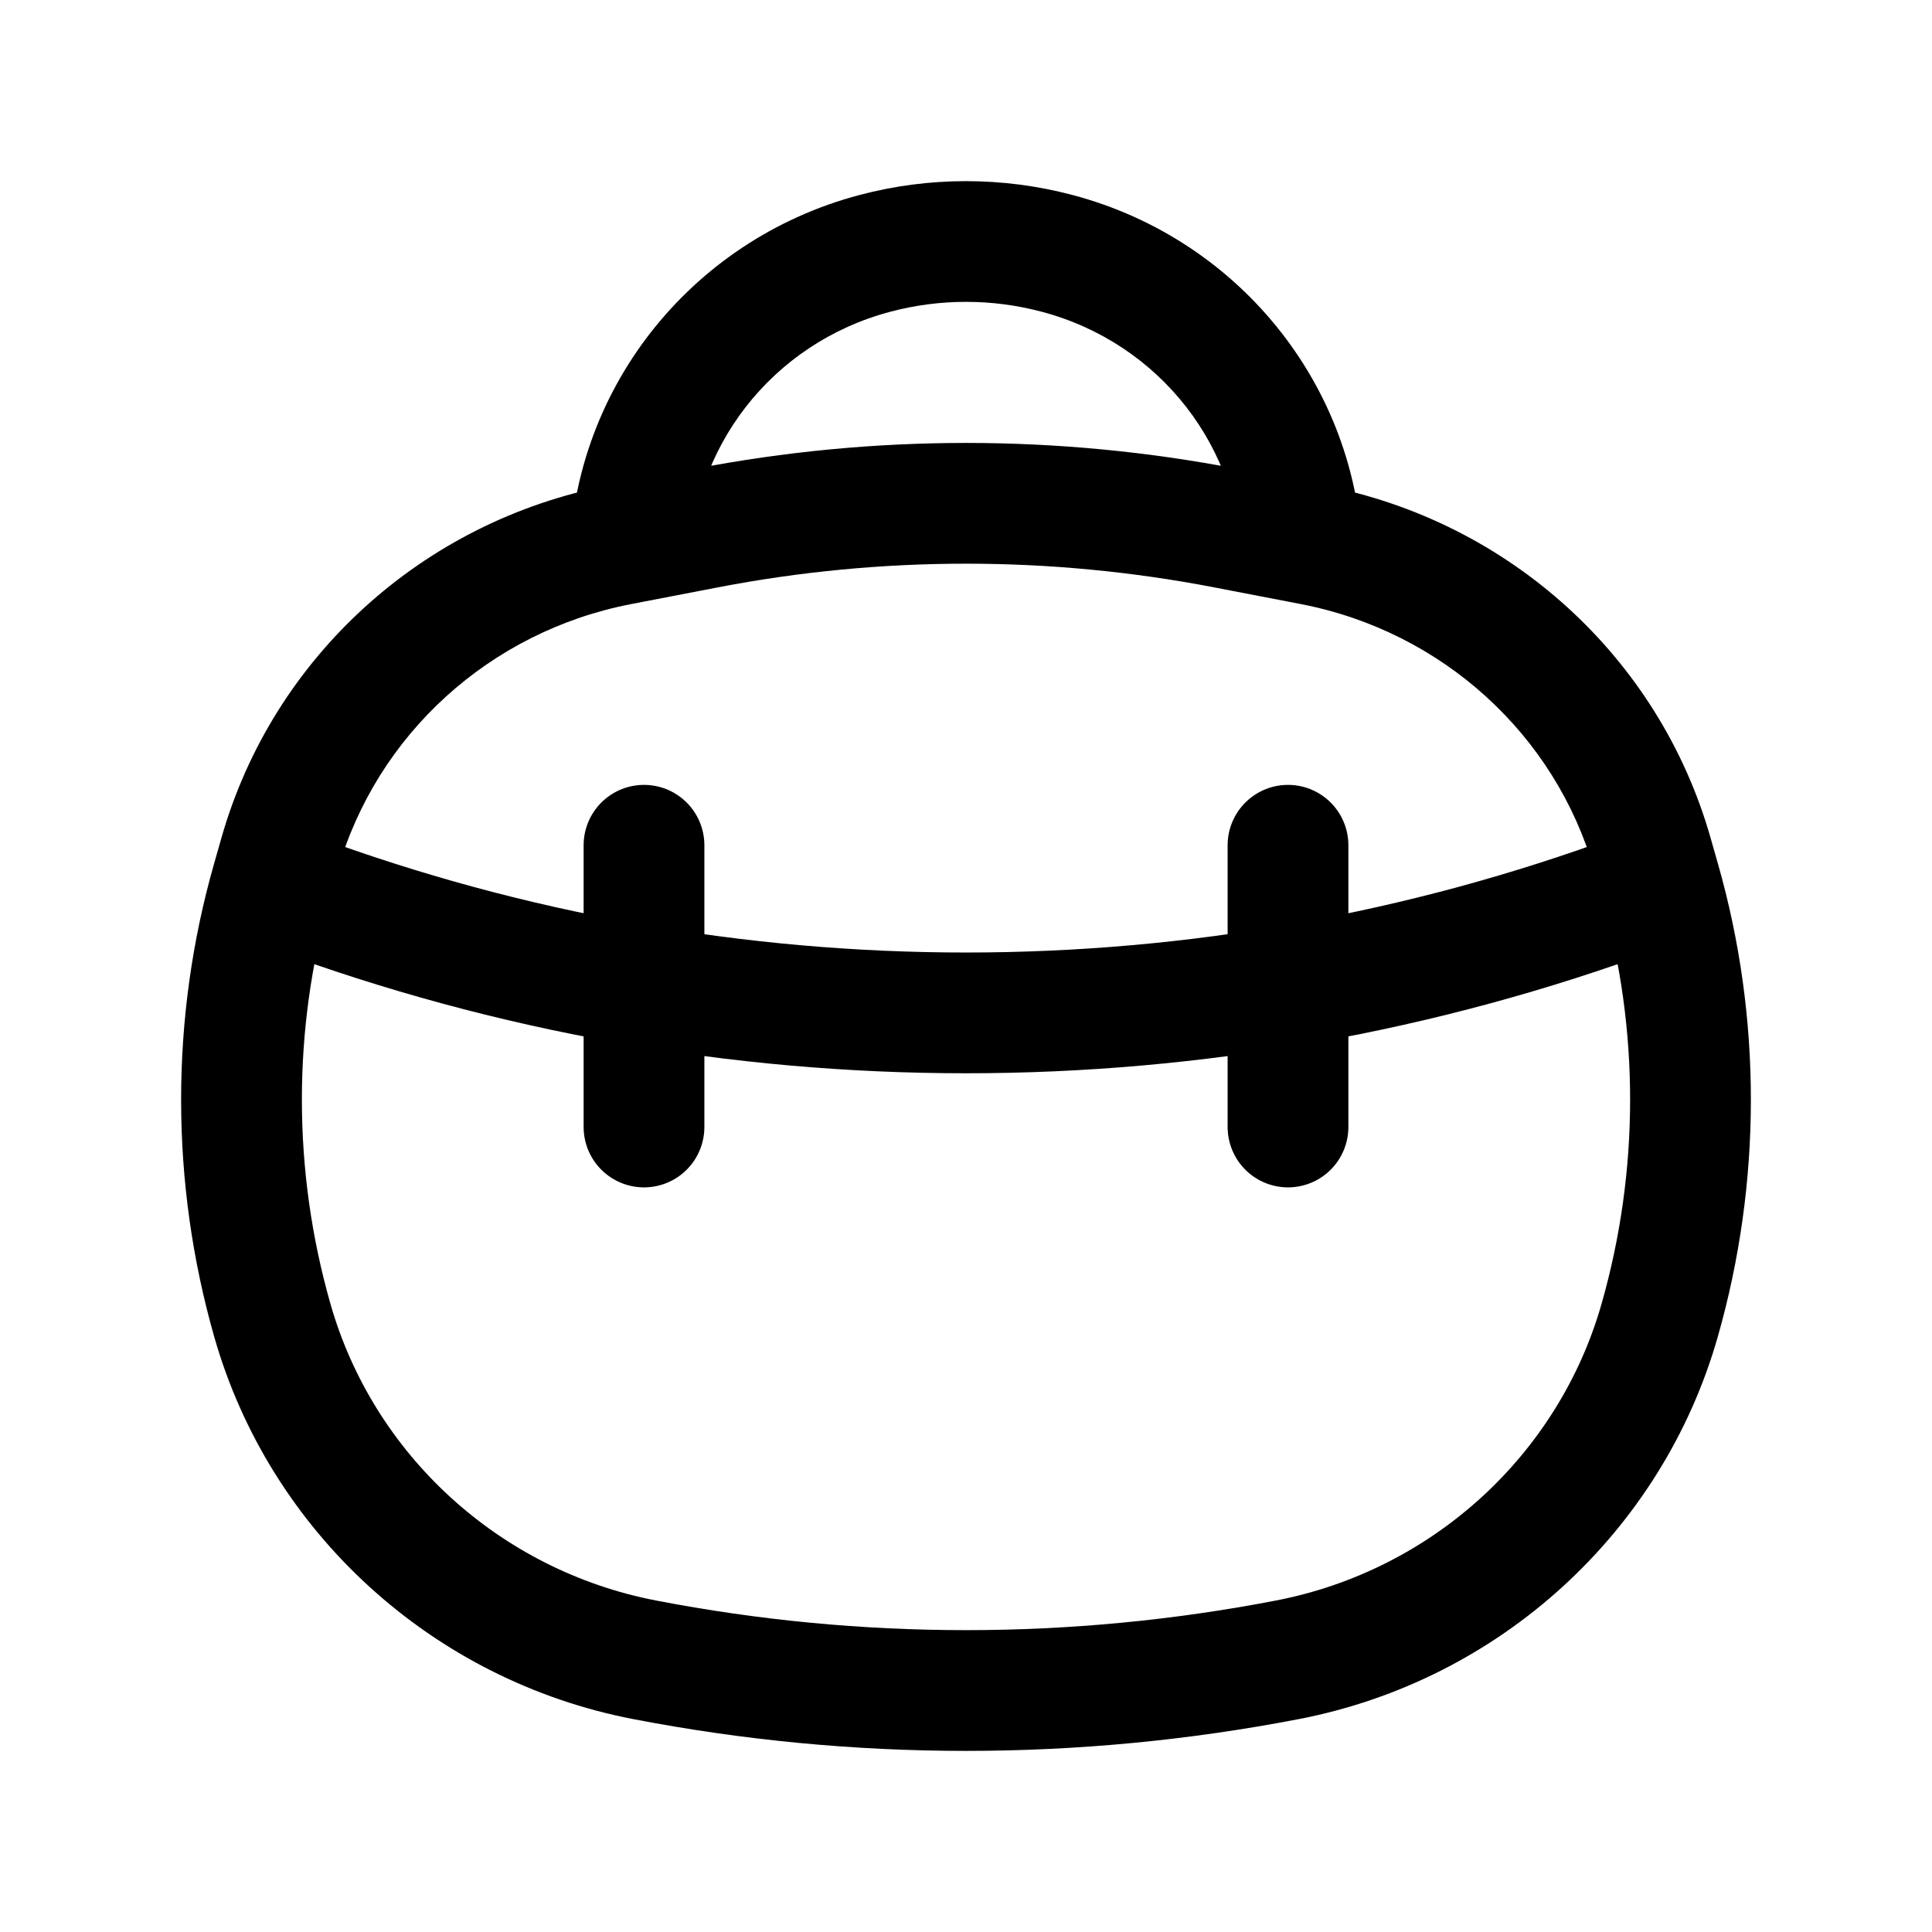 <svg width="24" height="24" viewBox="0 0 24 24" fill="none" xmlns="http://www.w3.org/2000/svg">
	<path d="M10.87 3.147L10.678 2.422V2.422L10.87 3.147ZM13.13 3.147L12.938 3.872V3.872L13.13 3.147ZM3.384 16.403L4.105 16.197L3.384 16.403ZM3.38 10.936L4.101 11.142L3.38 10.936ZM20.62 10.936L21.341 10.73V10.73L20.62 10.936ZM20.616 16.403L21.338 16.609L20.616 16.403ZM15.993 20.619L15.851 19.882L15.993 20.619ZM8.007 20.619L8.149 19.882L8.007 20.619ZM8.773 6.56L8.915 7.297L8.773 6.56ZM15.227 6.56L15.369 5.824L15.227 6.56ZM16.301 6.767L16.159 7.504V7.504L16.301 6.767ZM20.527 10.61L19.806 10.816V10.816L20.527 10.61ZM7.699 6.767L7.557 6.031L7.699 6.767ZM3.473 10.61L2.752 10.404H2.752L3.473 10.61ZM11.062 3.872C11.676 3.709 12.324 3.709 12.938 3.872L13.322 2.422C12.456 2.193 11.544 2.193 10.678 2.422L11.062 3.872ZM16.927 7.063C16.927 4.881 15.442 2.982 13.322 2.422L12.938 3.872C14.413 4.261 15.427 5.575 15.427 7.063H16.927ZM8.573 7.063C8.573 5.575 9.587 4.261 11.062 3.872L10.678 2.422C8.558 2.982 7.073 4.881 7.073 7.063H8.573ZM7.841 7.504L8.915 7.297L8.631 5.824L7.557 6.031L7.841 7.504ZM15.085 7.297L16.159 7.504L16.443 6.031L15.369 5.824L15.085 7.297ZM19.806 10.816L19.899 11.142L21.341 10.73L21.248 10.404L19.806 10.816ZM4.101 11.142L4.194 10.816L2.752 10.404L2.659 10.73L4.101 11.142ZM4.105 16.197C3.634 14.547 3.631 12.79 4.101 11.142L2.659 10.73C2.111 12.649 2.115 14.692 2.662 16.609L4.105 16.197ZM19.899 11.142C20.369 12.79 20.366 14.547 19.895 16.197L21.338 16.609C21.885 14.692 21.889 12.649 21.341 10.73L19.899 11.142ZM15.851 19.882C13.308 20.373 10.692 20.373 8.149 19.882L7.865 21.355C10.596 21.882 13.404 21.882 16.135 21.355L15.851 19.882ZM8.915 7.297C10.952 6.904 13.048 6.904 15.085 7.297L15.369 5.824C13.144 5.395 10.856 5.395 8.631 5.824L8.915 7.297ZM8.149 19.882C6.205 19.507 4.639 18.071 4.105 16.197L2.662 16.609C3.353 19.03 5.37 20.874 7.865 21.355L8.149 19.882ZM16.135 21.355C18.63 20.874 20.647 19.03 21.338 16.609L19.895 16.197C19.361 18.071 17.795 19.507 15.851 19.882L16.135 21.355ZM16.159 7.504C17.916 7.843 19.324 9.127 19.806 10.816L21.248 10.404C20.609 8.163 18.747 6.475 16.443 6.031L16.159 7.504ZM7.557 6.031C5.253 6.475 3.391 8.163 2.752 10.404L4.194 10.816C4.676 9.127 6.084 7.843 7.841 7.504L7.557 6.031ZM3.386 11.792C8.94 13.846 15.06 13.846 20.614 11.792L20.094 10.385C14.876 12.315 9.124 12.315 3.906 10.385L3.386 11.792Z" fill="currentColor" />
	<path d="M8 10.5V14" stroke="currentColor" stroke-width="1.5" stroke-linecap="round" />
	<path d="M16 10.5V14" stroke="currentColor" stroke-width="1.5" stroke-linecap="round" />
</svg>
